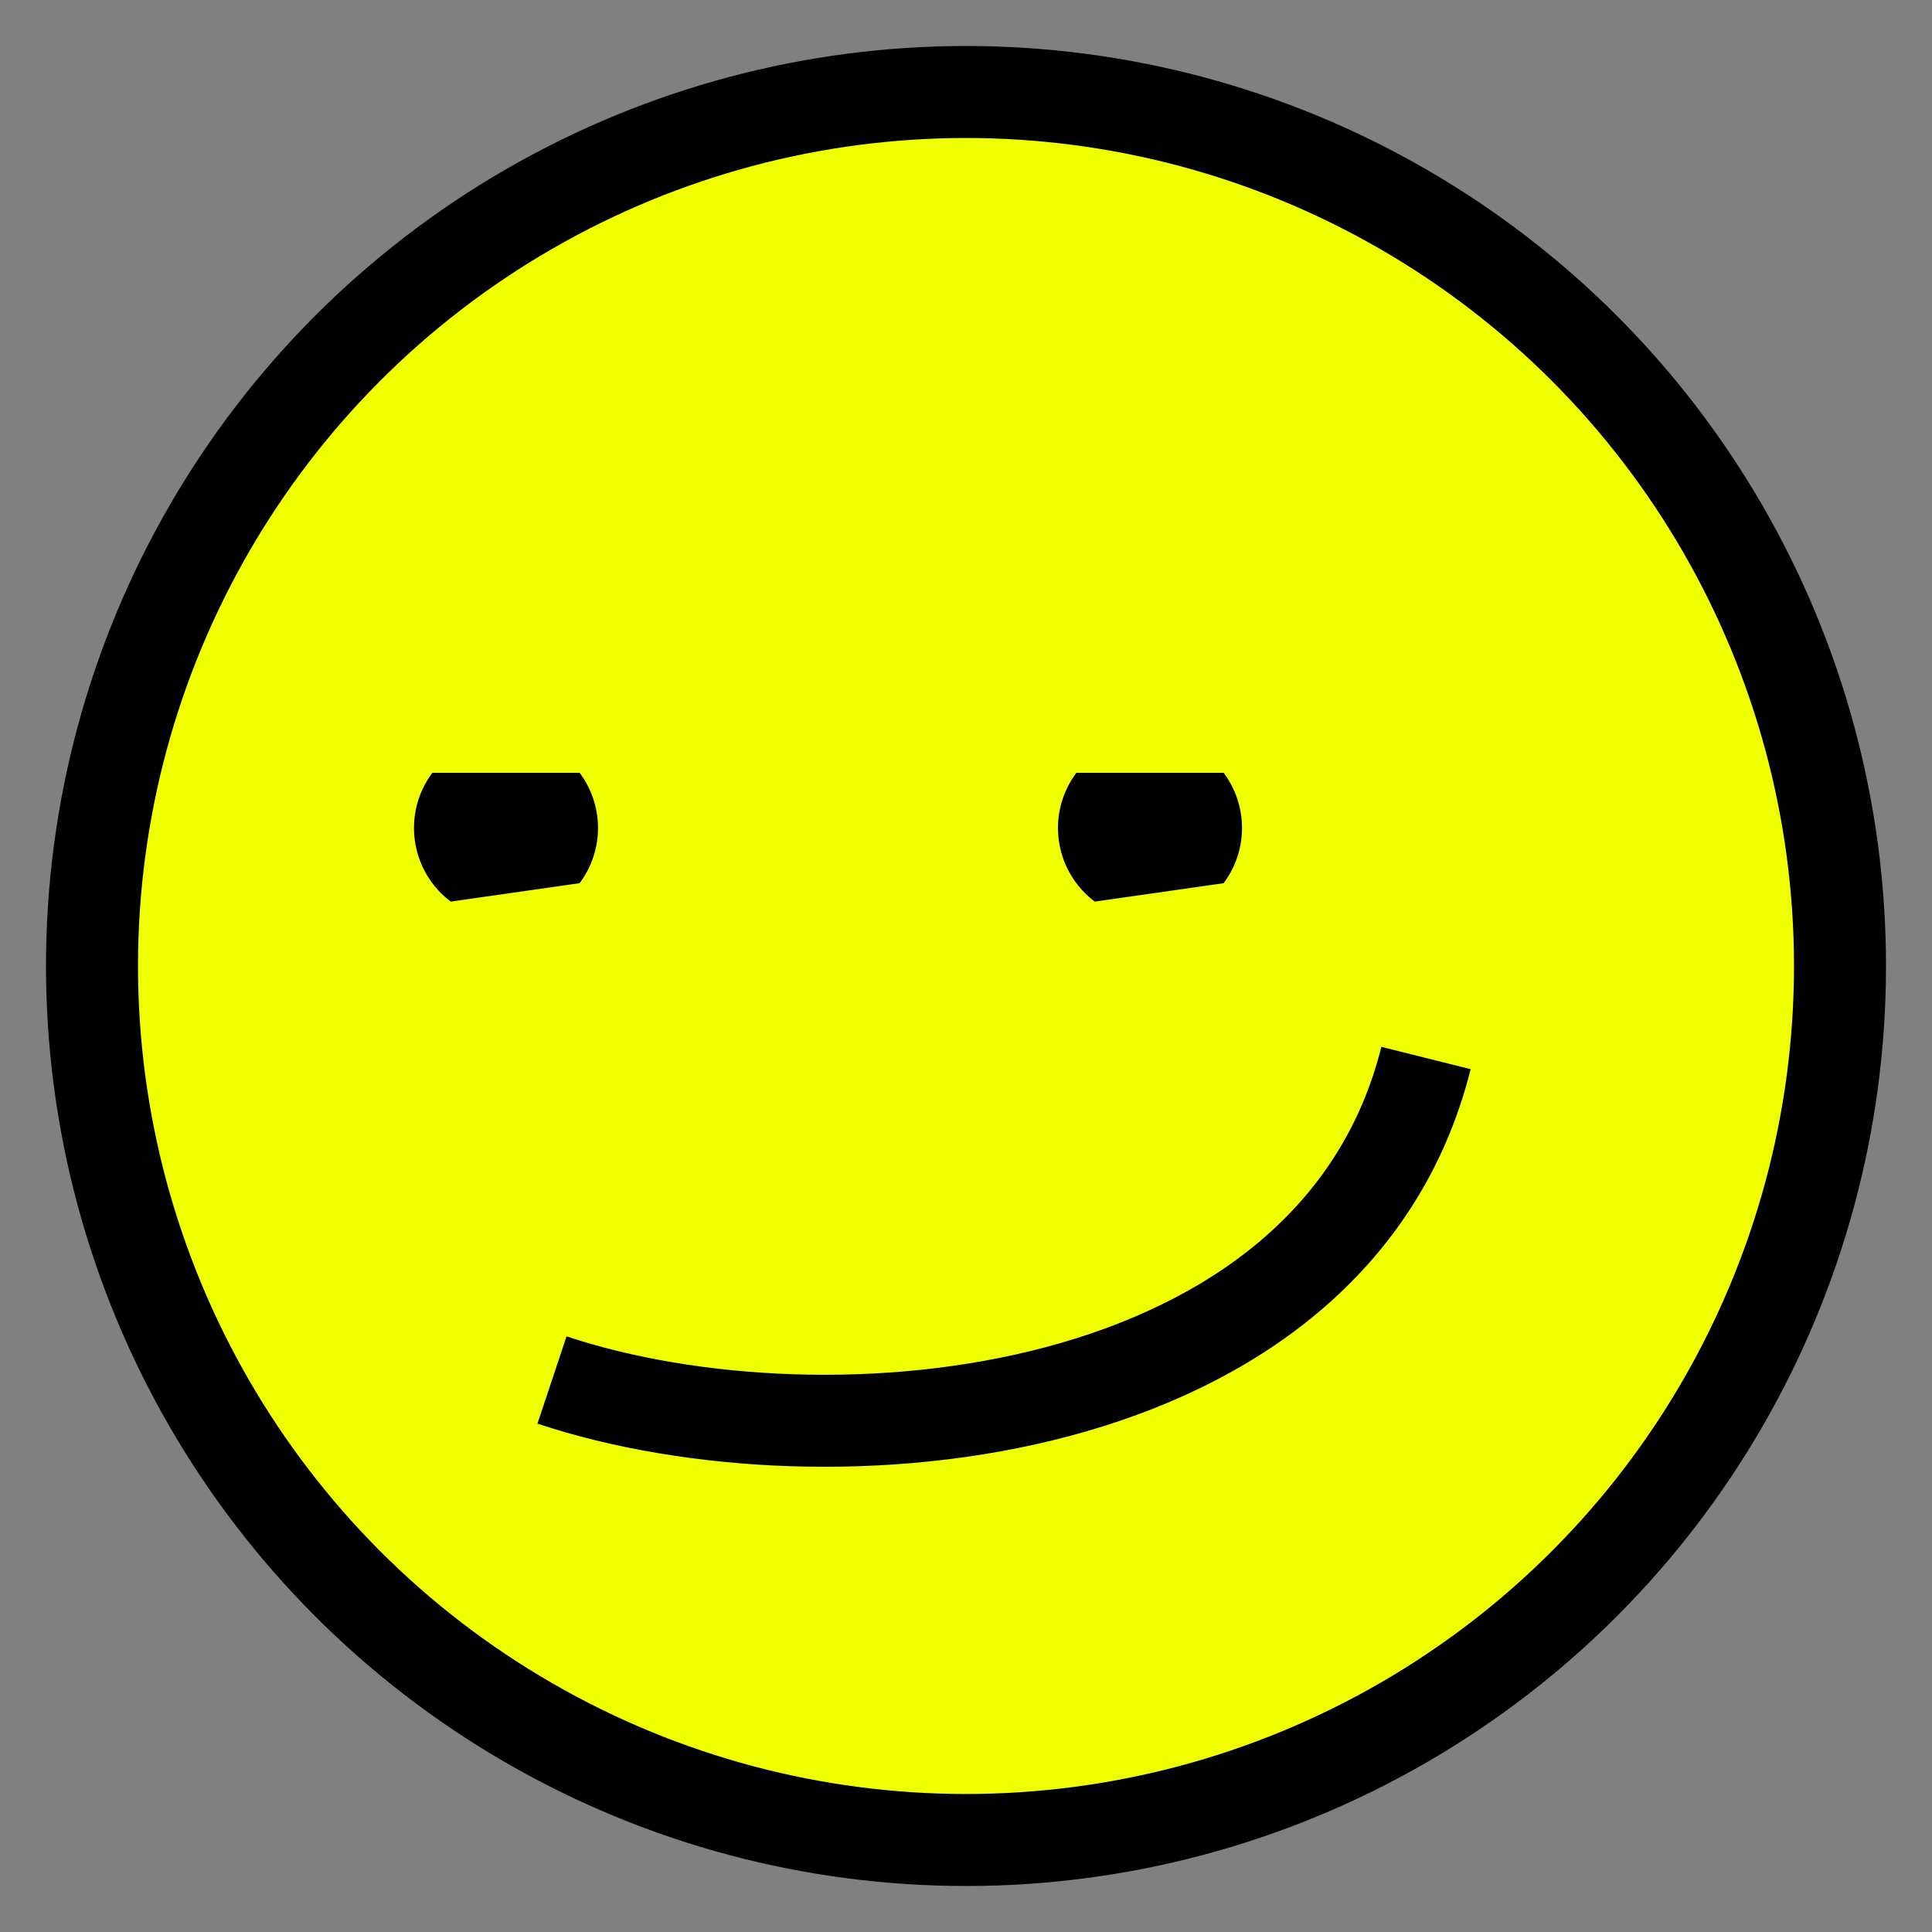 <?xml version="1.0" encoding="utf-8"?>
<!DOCTYPE svg PUBLIC "-//W3C//DTD SVG 1.1//EN" "http://www.w3.org/Graphics/SVG/1.1/DTD/svg11.dtd">
<svg version="1.1" xmlns="http://www.w3.org/2000/svg" xmlns:xlink="http://www.w3.org/1999/xlink" viewBox="-21 -21 42 42">
 <rect x="-21" y="-21" width="42" height="42" fill="#808080" stroke="none"/>
 <title>Smirking face</title>
 <circle cx="0" cy="0" r="19" fill="#efff00" stroke="#000" stroke-width="2"/>
 <path d="m-4 -3a5 5 0 0 0 1 7l7 -1a5 5 0 0 0 0 -6z" transform="translate(4 -3) scale(0.4)" fill="#000"/>
 <path d="m-4 -3a5 5 0 0 0 1 7l7 -1a5 5 0 0 0 0 -6z" transform="translate(-10 -3) scale(0.4)" fill="#000"/>
 <path d="m-9 9c6 2 17 1 19 -7" fill="none" stroke="#000" stroke-width="2"/>
</svg>
